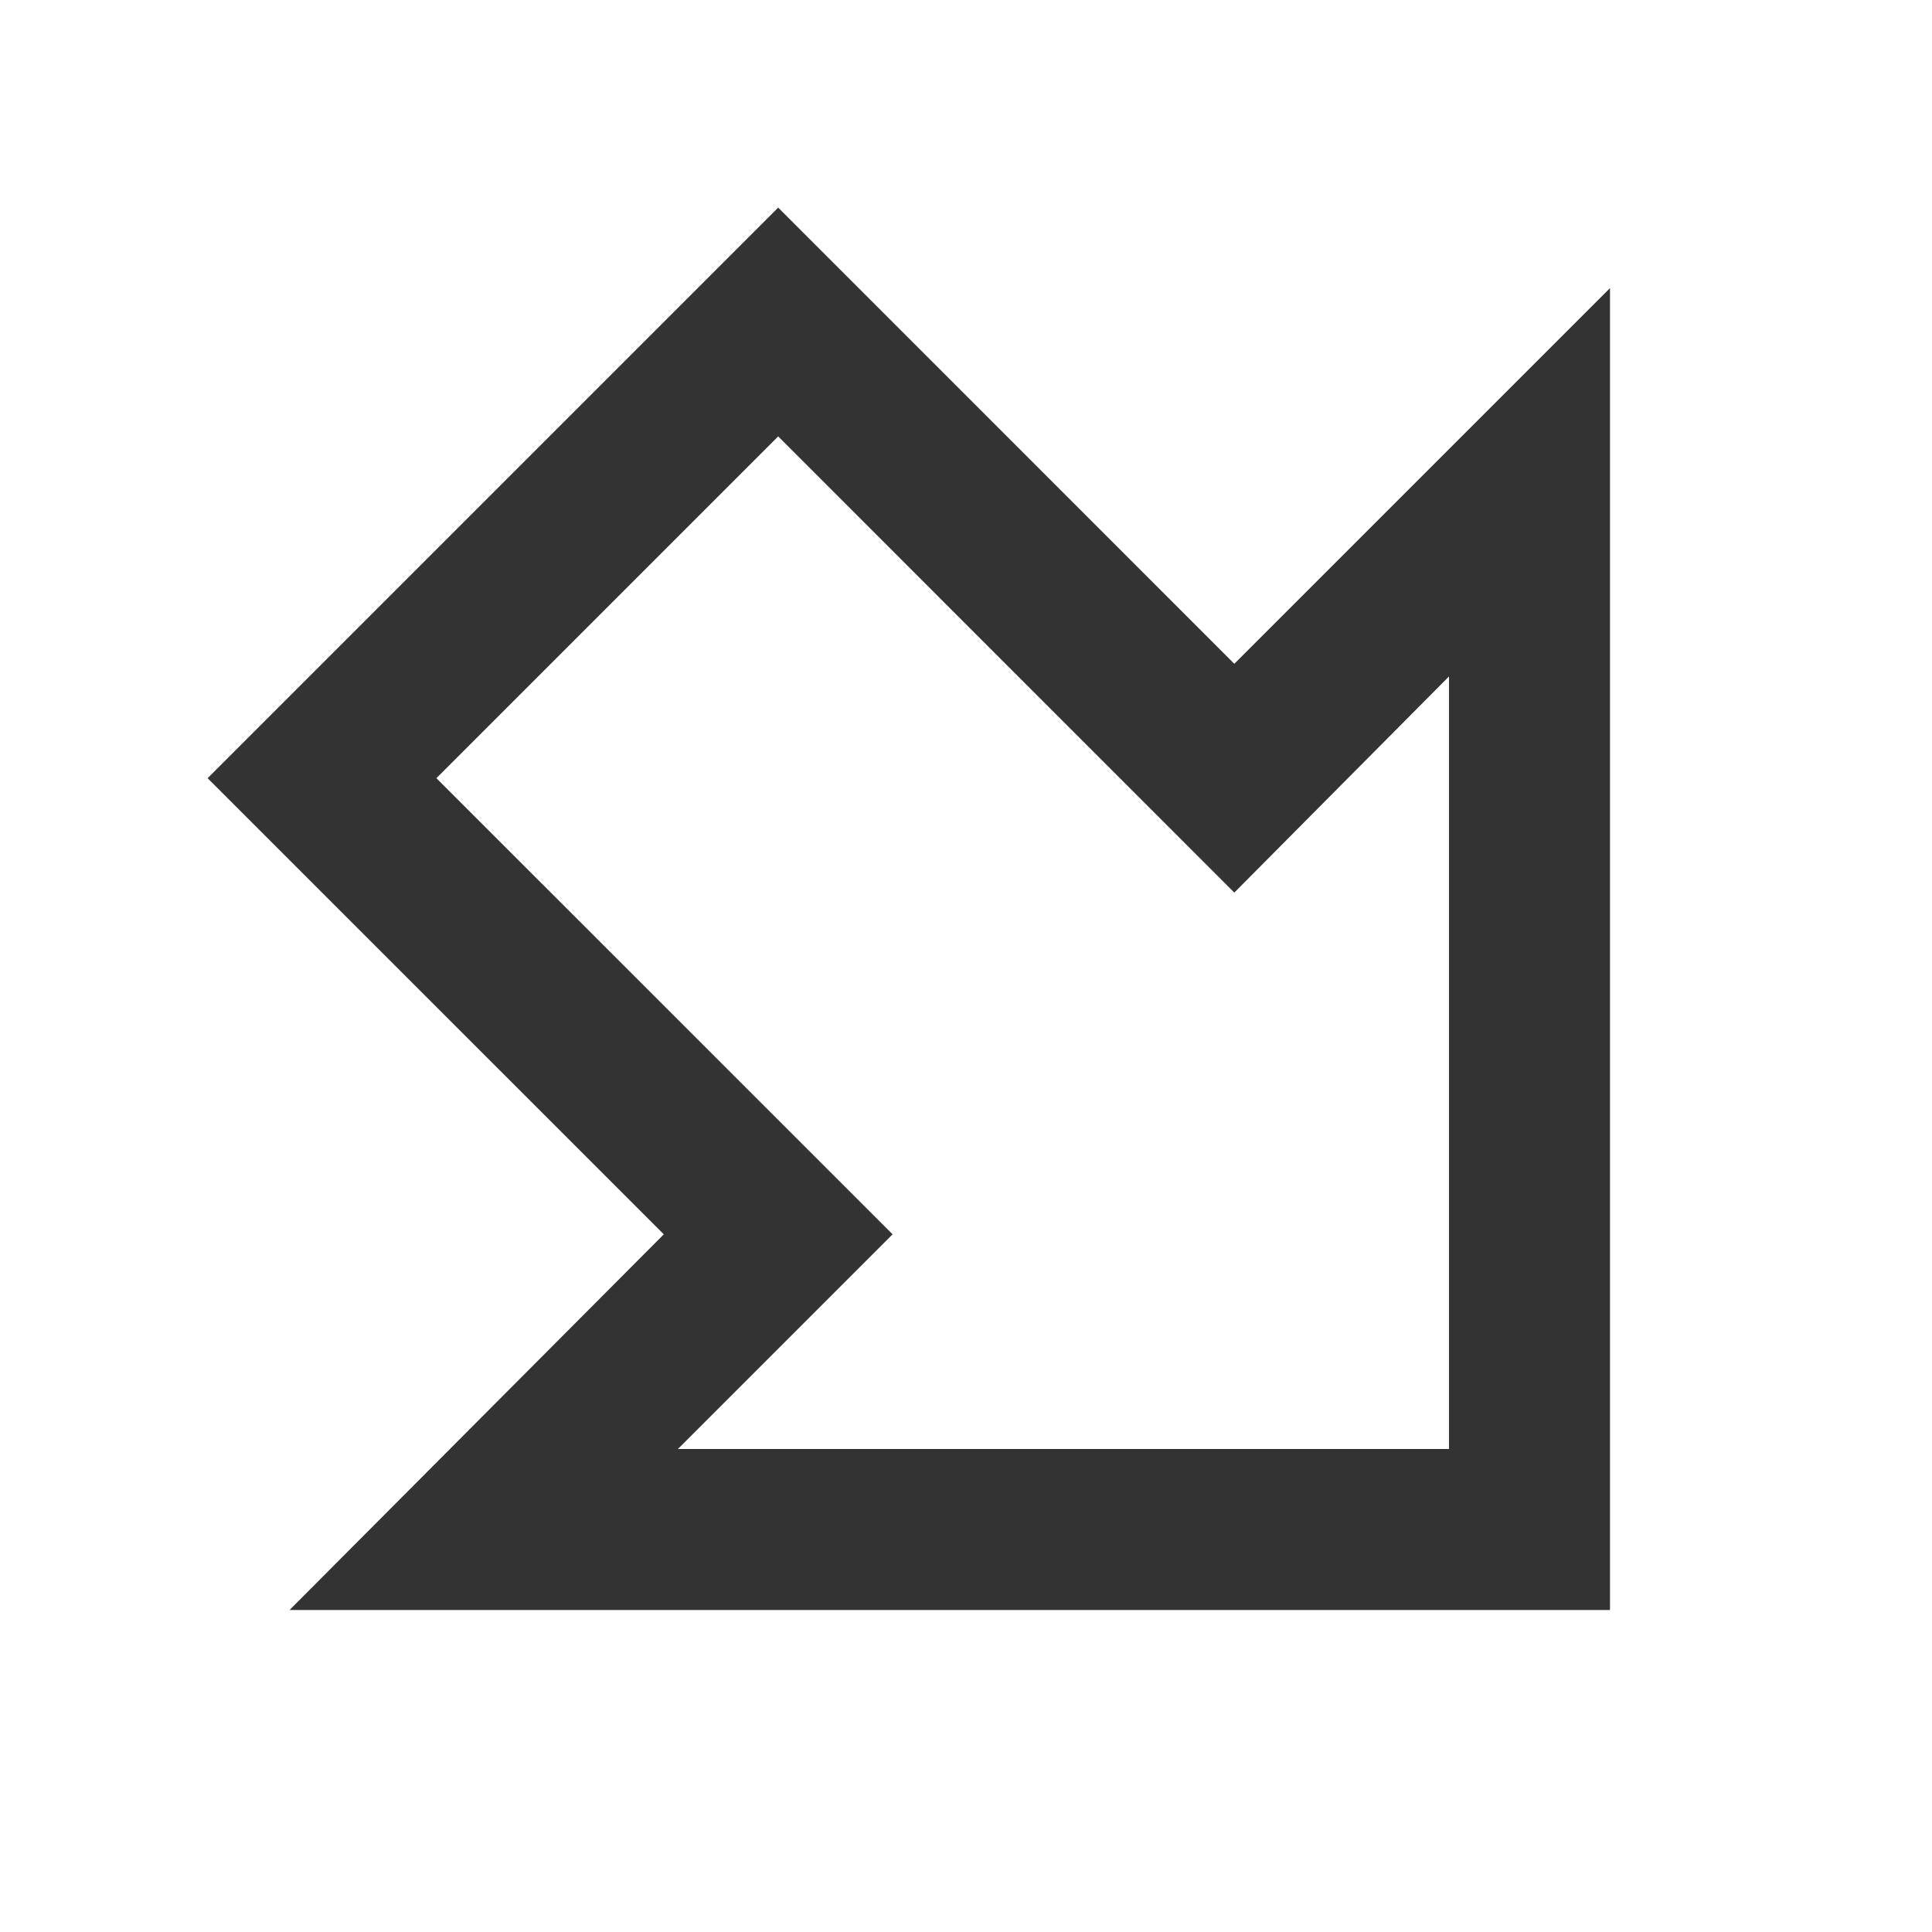 <svg width="24" height="24" viewBox="0 0 24 24" fill="none" xmlns="http://www.w3.org/2000/svg">
<path d="M18 18V8.403L15.333 11.088L9.667 5.421L5.421 9.667L11.088 15.333L8.421 18H18ZM8.246 15.333L2.579 9.667L9.667 2.579L15.333 8.246L20 3.579V20H3.597L8.246 15.333Z" fill="#333333"/>
</svg>
